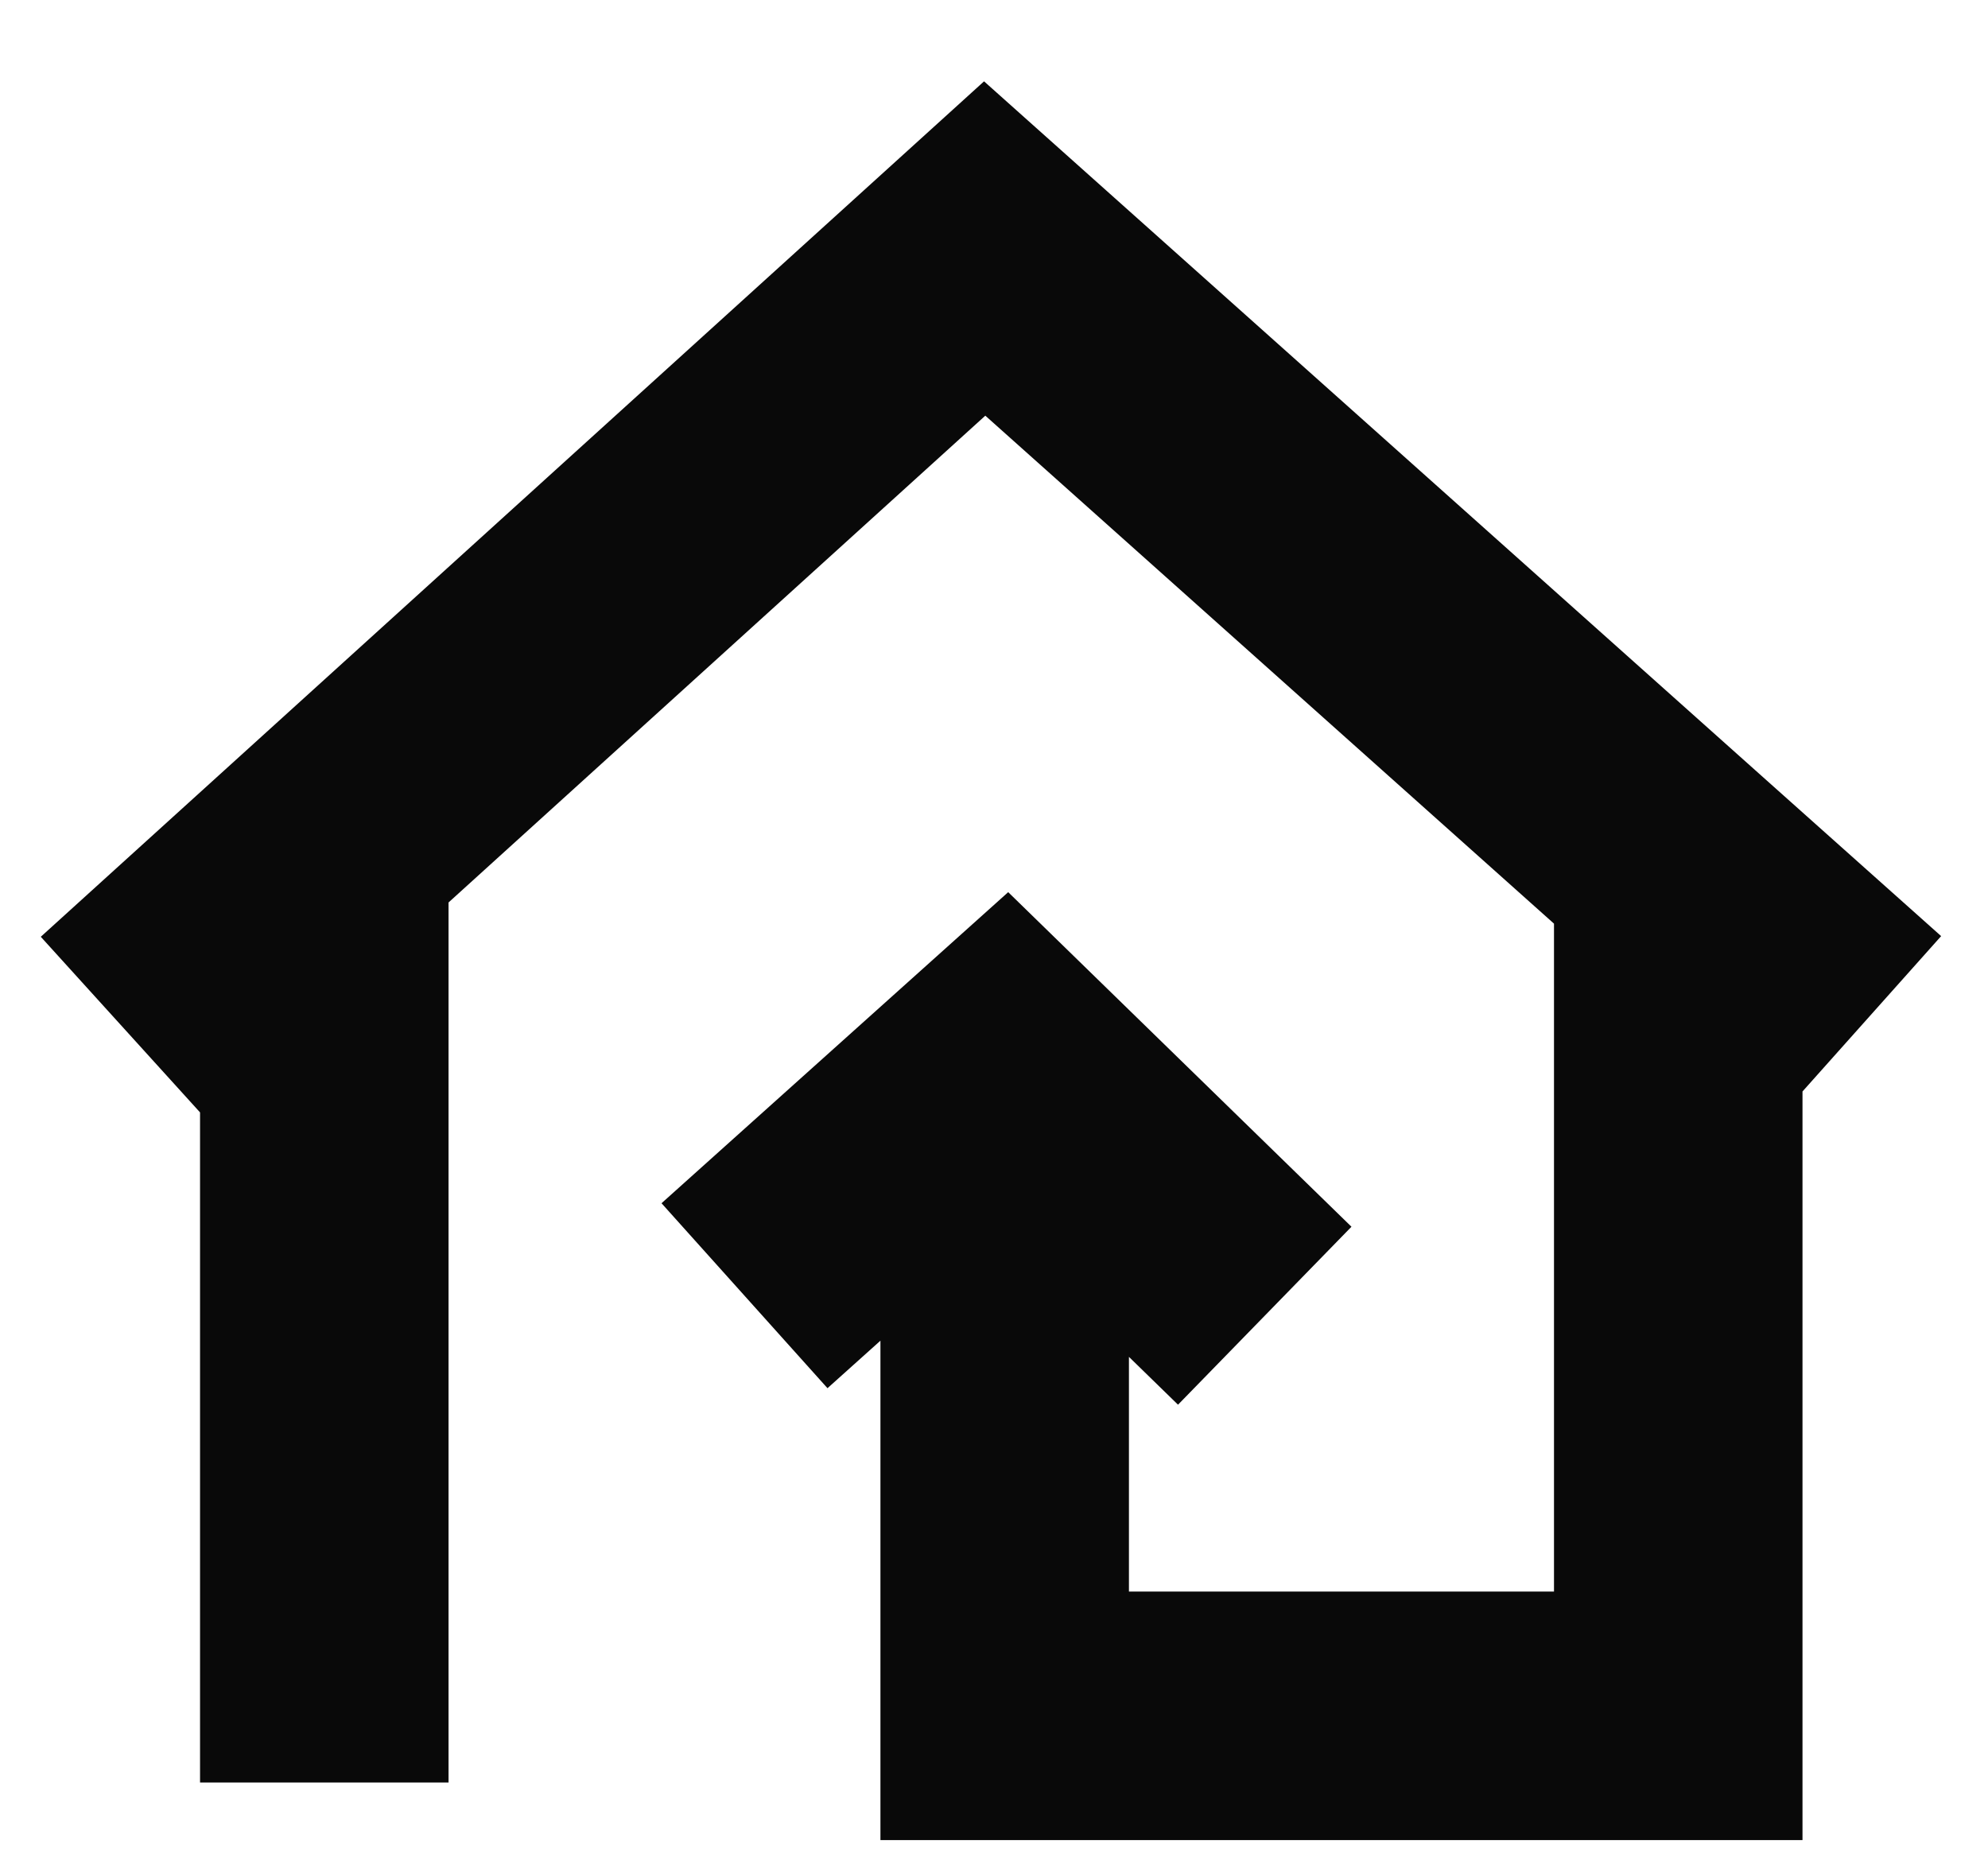 <svg width="16" height="15" viewBox="0 0 16 15" fill="none" xmlns="http://www.w3.org/2000/svg">
<path d="M1 8.28L2.61 6.82M14.957 8.28L13.507 6.986M2.61 14.346V6.82M2.61 6.82L7.925 2L13.507 6.986M13.507 6.986V13.809H8.086V9.032M10.179 10.589L8.086 8.549L5.992 10.428" stroke="#090909" stroke-width="2"/>
</svg>
